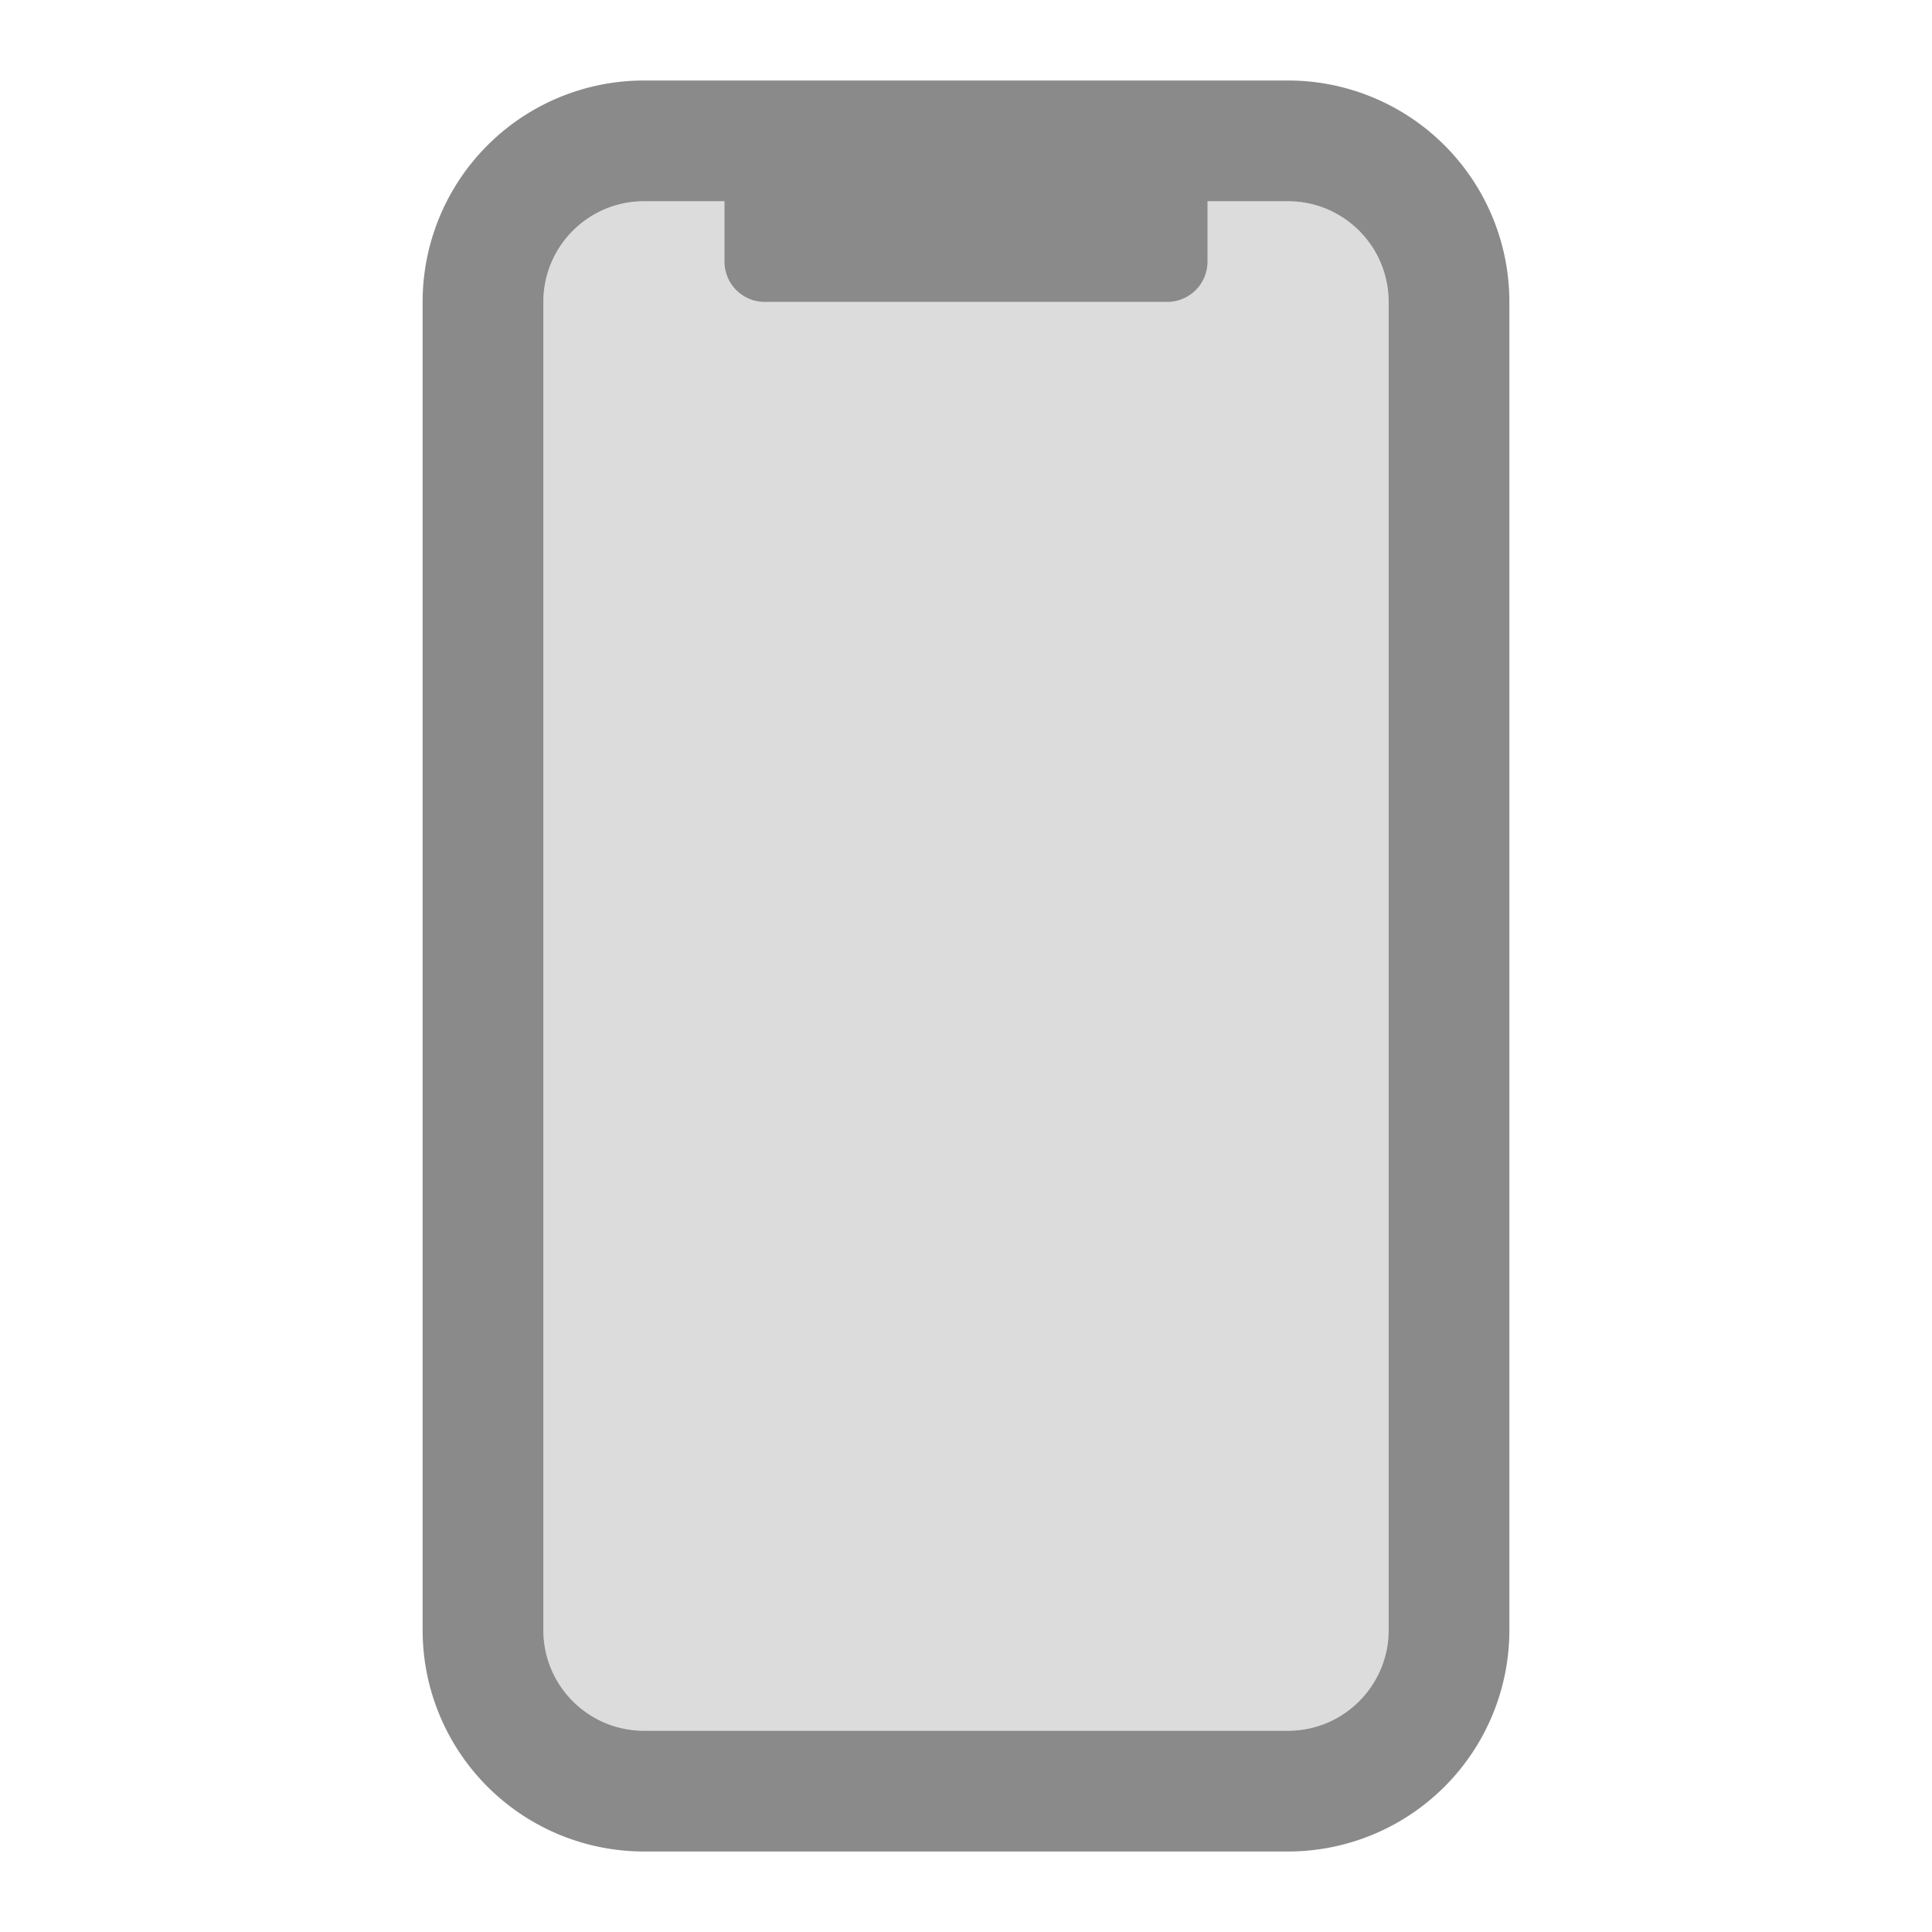 <?xml version="1.0" standalone="no"?><!DOCTYPE svg PUBLIC "-//W3C//DTD SVG 1.1//EN" "http://www.w3.org/Graphics/SVG/1.1/DTD/svg11.dtd"><svg t="1579160832990" class="icon" viewBox="0 0 1024 1024" version="1.1" xmlns="http://www.w3.org/2000/svg" p-id="2278" xmlns:xlink="http://www.w3.org/1999/xlink" width="200" height="200"><defs><style type="text/css"></style></defs><path d="M341.333 106.667c-29.44 0-53.333 23.893-53.333 53.333v704c0 29.44 23.893 53.333 53.333 53.333h341.333c29.44 0 53.333-23.893 53.333-53.333V160c0-29.44-23.893-53.333-53.333-53.333H341.333z" fill="#8a8a8a" opacity=".3" p-id="2279"></path><path d="M341.333 106.667c-29.44 0-53.333 23.893-53.333 53.333v704c0 29.44 23.893 53.333 53.333 53.333h341.333c29.44 0 53.333-23.893 53.333-53.333V160c0-29.44-23.893-53.333-53.333-53.333H341.333zM341.333 42.667h341.333a117.333 117.333 0 0 1 117.333 117.333v704A117.333 117.333 0 0 1 682.667 981.333H341.333a117.333 117.333 0 0 1-117.333-117.333V160A117.333 117.333 0 0 1 341.333 42.667z m64 32h213.333a21.333 21.333 0 0 1 21.333 21.333v42.667a21.333 21.333 0 0 1-21.333 21.333h-213.333a21.333 21.333 0 0 1-21.333-21.333v-42.667a21.333 21.333 0 0 1 21.333-21.333z" fill="#8a8a8a" p-id="2280"></path></svg>